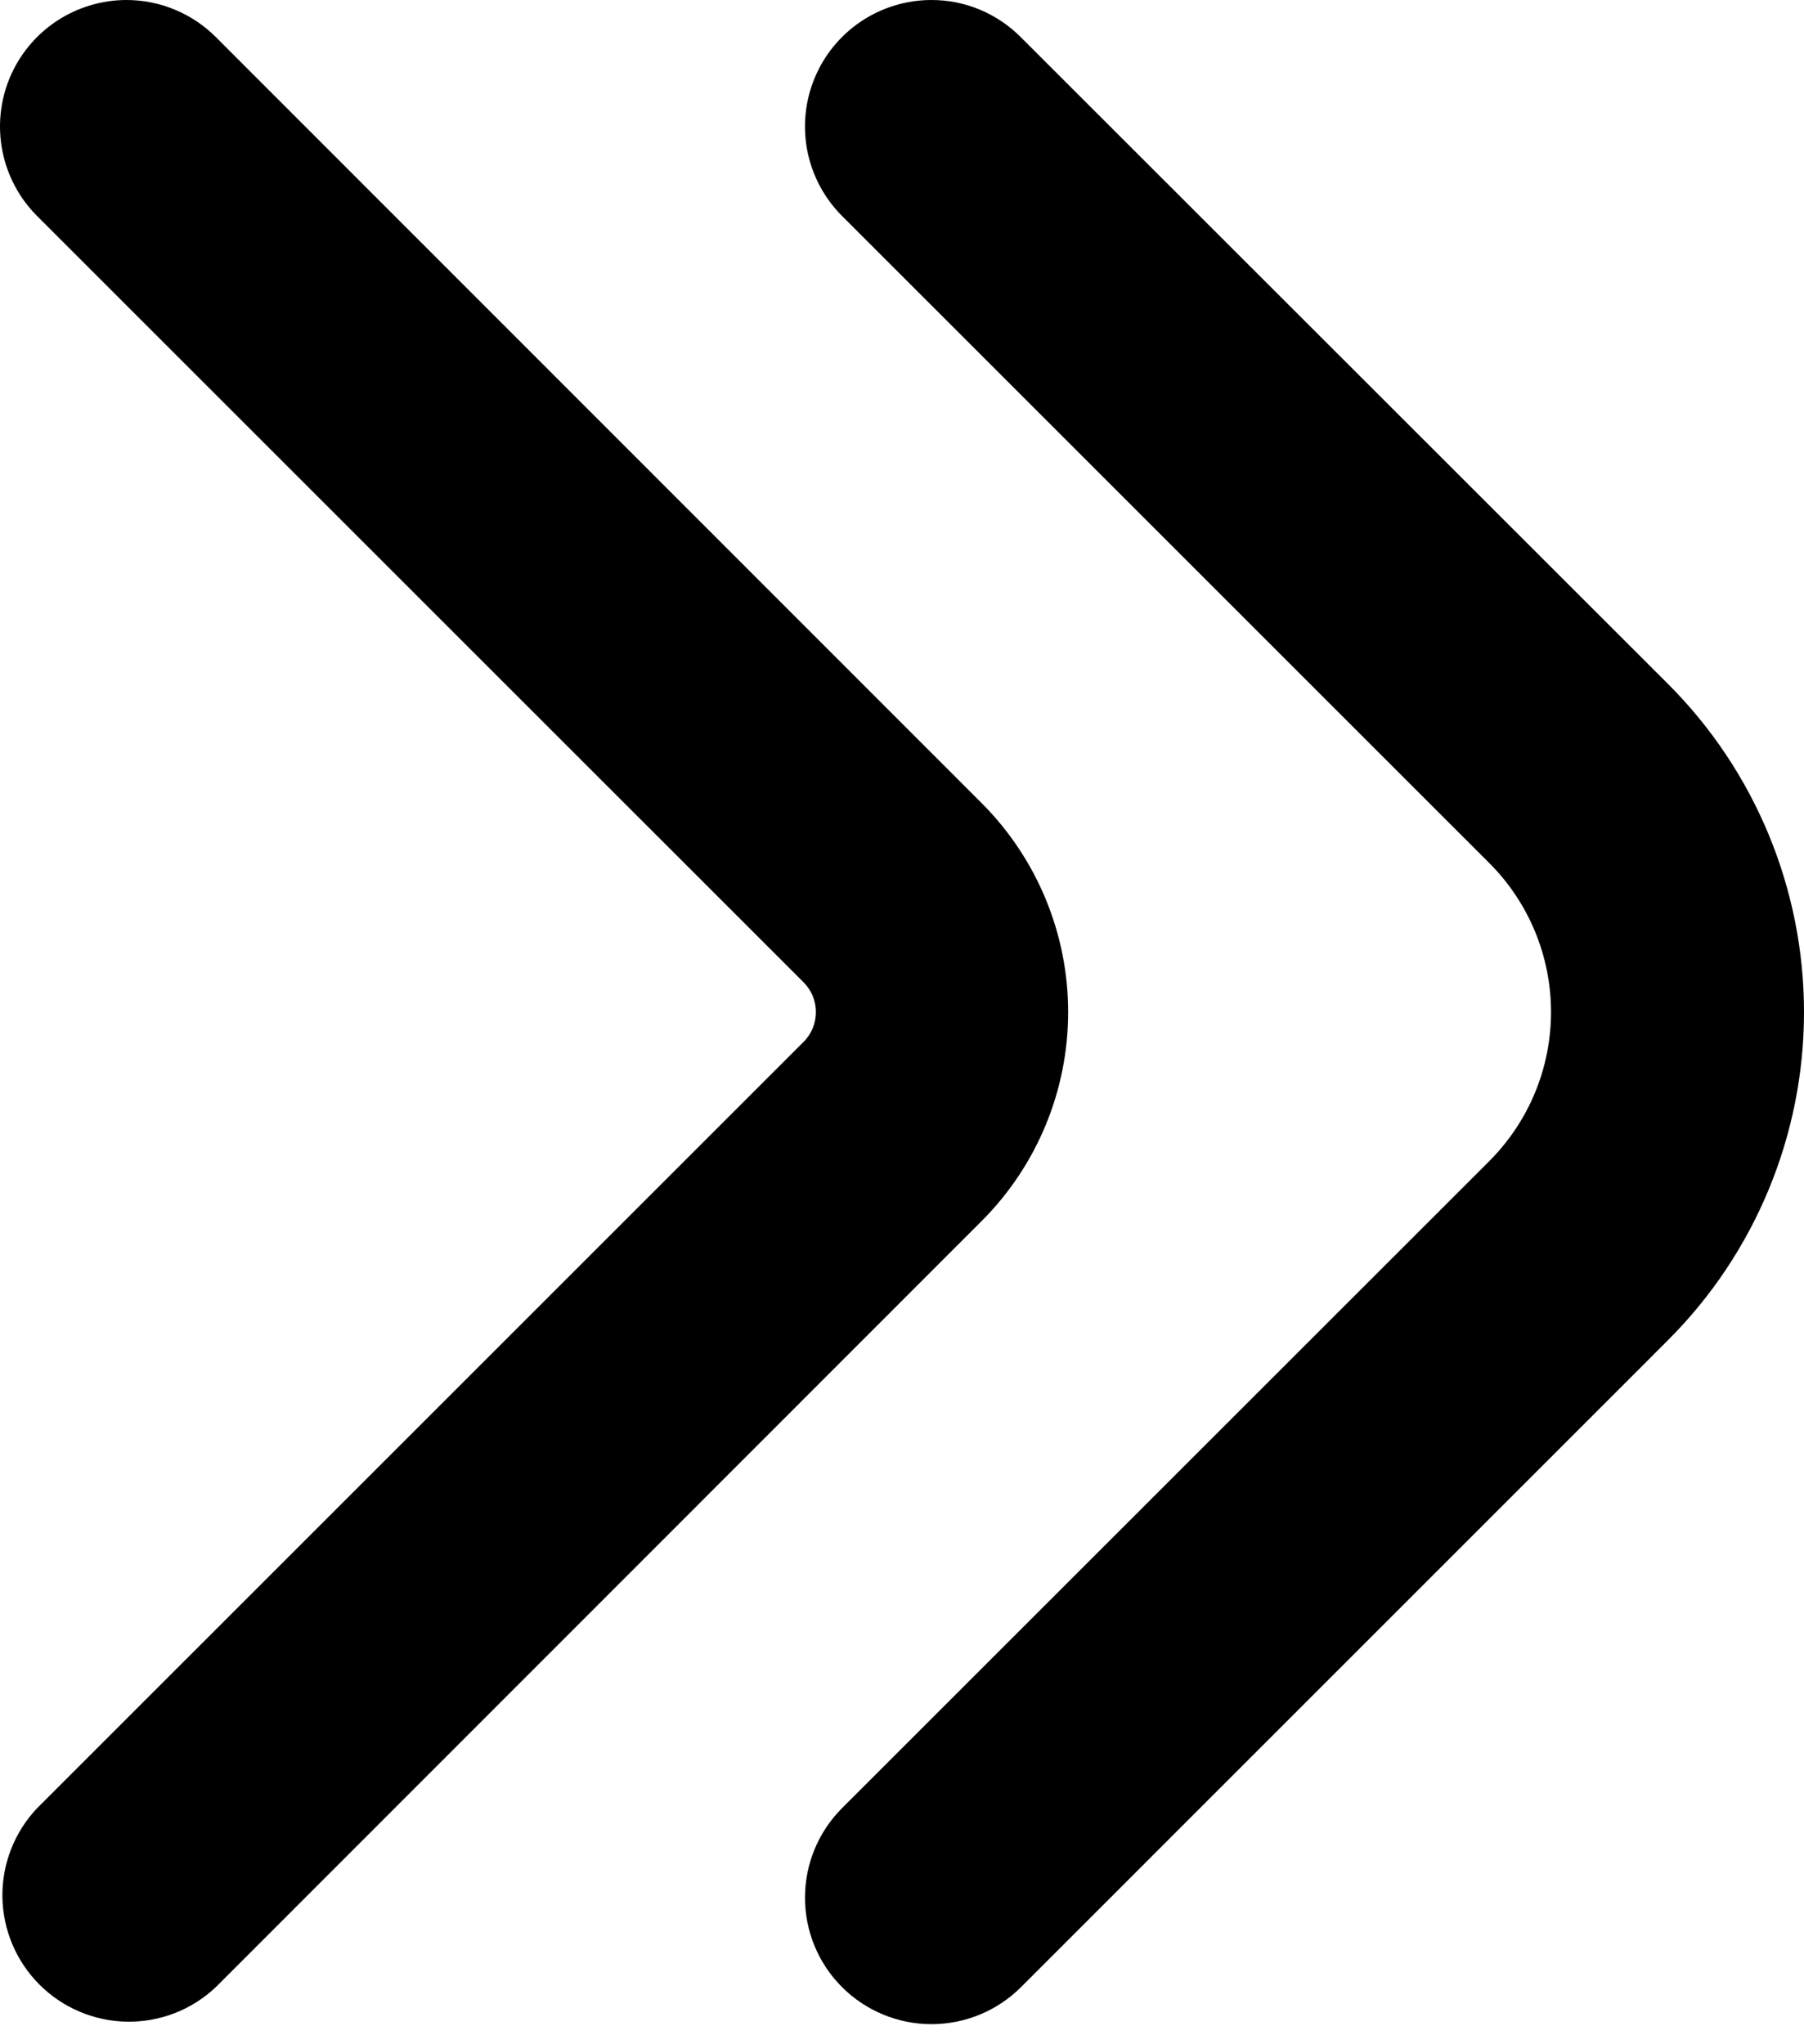 <svg width="30" height="34" viewBox="0 0 30 34" fill="none" xmlns="http://www.w3.org/2000/svg">
<path d="M15.486 -0C15.762 -0.001 16.036 0.053 16.291 0.159C16.546 0.265 16.778 0.42 16.973 0.616L27.74 11.377C29.187 12.824 30 14.787 30 16.833C30 18.879 29.187 20.841 27.74 22.288L16.979 33.05C16.584 33.445 16.049 33.666 15.49 33.666C14.932 33.666 14.397 33.444 14.002 33.049C13.608 32.655 13.386 32.119 13.387 31.561C13.387 31.003 13.608 30.468 14.003 30.073L24.765 19.313C25.091 18.987 25.349 18.601 25.526 18.175C25.702 17.75 25.793 17.293 25.793 16.833C25.793 16.372 25.702 15.916 25.526 15.491C25.349 15.065 25.091 14.678 24.765 14.353L14.003 3.592C13.709 3.298 13.509 2.924 13.427 2.516C13.346 2.108 13.387 1.685 13.546 1.301C13.704 0.917 13.973 0.588 14.319 0.356C14.664 0.125 15.07 0.001 15.486 -0Z" fill="black"/>
<path d="M2.101 0C2.377 0 2.651 0.054 2.906 0.16C3.162 0.266 3.394 0.421 3.589 0.616L16.328 13.361C17.247 14.283 17.763 15.532 17.763 16.833C17.763 18.135 17.247 19.383 16.328 20.305L3.589 33.05C3.191 33.427 2.662 33.633 2.114 33.625C1.566 33.617 1.043 33.395 0.656 33.008C0.268 32.62 0.048 32.096 0.04 31.549C0.033 31.001 0.24 30.472 0.617 30.074L13.362 17.33C13.428 17.265 13.479 17.187 13.515 17.102C13.55 17.017 13.568 16.925 13.568 16.833C13.568 16.741 13.55 16.65 13.515 16.564C13.479 16.479 13.428 16.402 13.362 16.337L0.617 3.593C0.323 3.299 0.122 2.924 0.041 2.516C-0.041 2.108 0.001 1.685 0.159 1.301C0.318 0.917 0.587 0.588 0.933 0.356C1.279 0.125 1.685 0.001 2.101 0Z" fill="black"/>
</svg>
